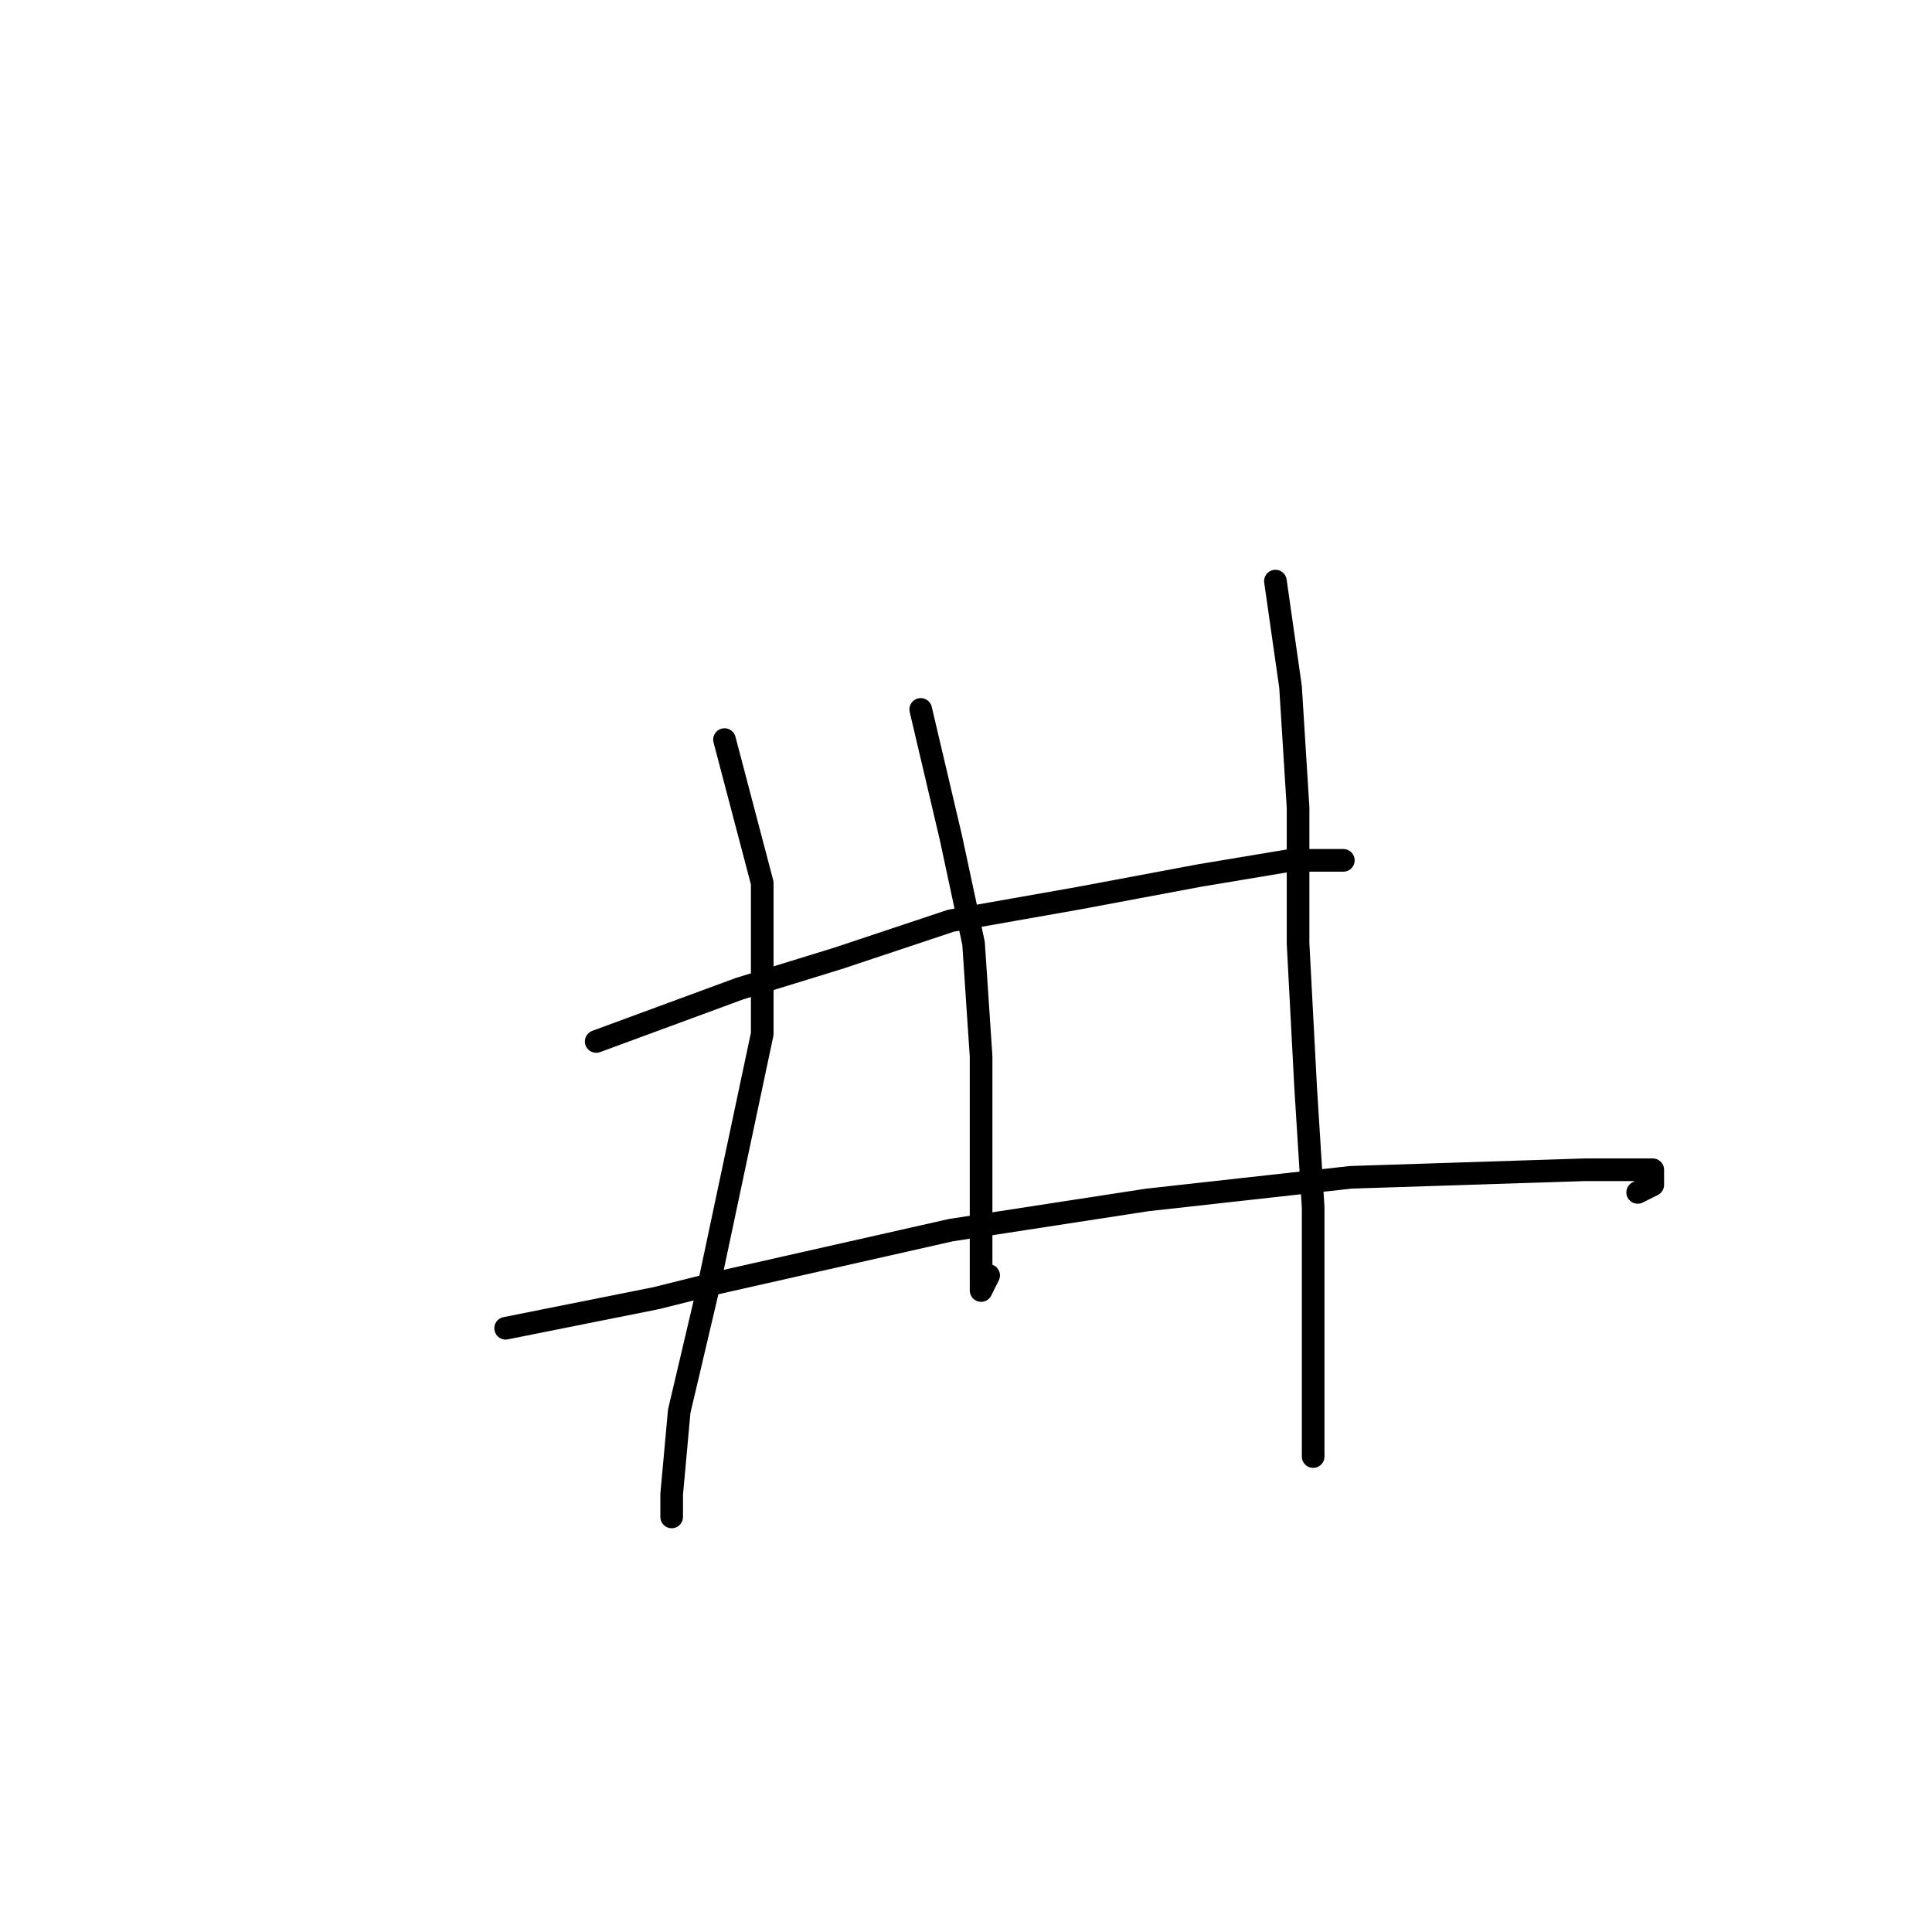 <?xml version="1.0" standalone="no"?>
    <svg width="256" height="256" xmlns="http://www.w3.org/2000/svg" version="1.1">
    <polyline stroke="black" stroke-width="3" stroke-linecap="round" fill="transparent" stroke-linejoin="round" points="96 98 101 117 101 137 94 170 90 187 89 198 89 201 89 199 89 199 " />
        <polyline stroke="black" stroke-width="3" stroke-linecap="round" fill="transparent" stroke-linejoin="round" points="122 94 126 111 129 125 130 140 130 154 130 169 130 171 131 169 131 169 " />
        <polyline stroke="black" stroke-width="3" stroke-linecap="round" fill="transparent" stroke-linejoin="round" points="169 77 171 91 172 107 172 125 173 144 174 160 174 174 174 184 174 192 174 193 174 192 174 192 " />
        <polyline stroke="black" stroke-width="3" stroke-linecap="round" fill="transparent" stroke-linejoin="round" points="79 138 98 131 111 127 126 122 143 119 159 116 171 114 178 114 176 114 176 114 " />
        <polyline stroke="black" stroke-width="3" stroke-linecap="round" fill="transparent" stroke-linejoin="round" points="67 176 87 172 95 170 126 163 152 159 179 156 210 155 219 155 219 157 217 158 217 158 " />
        </svg>